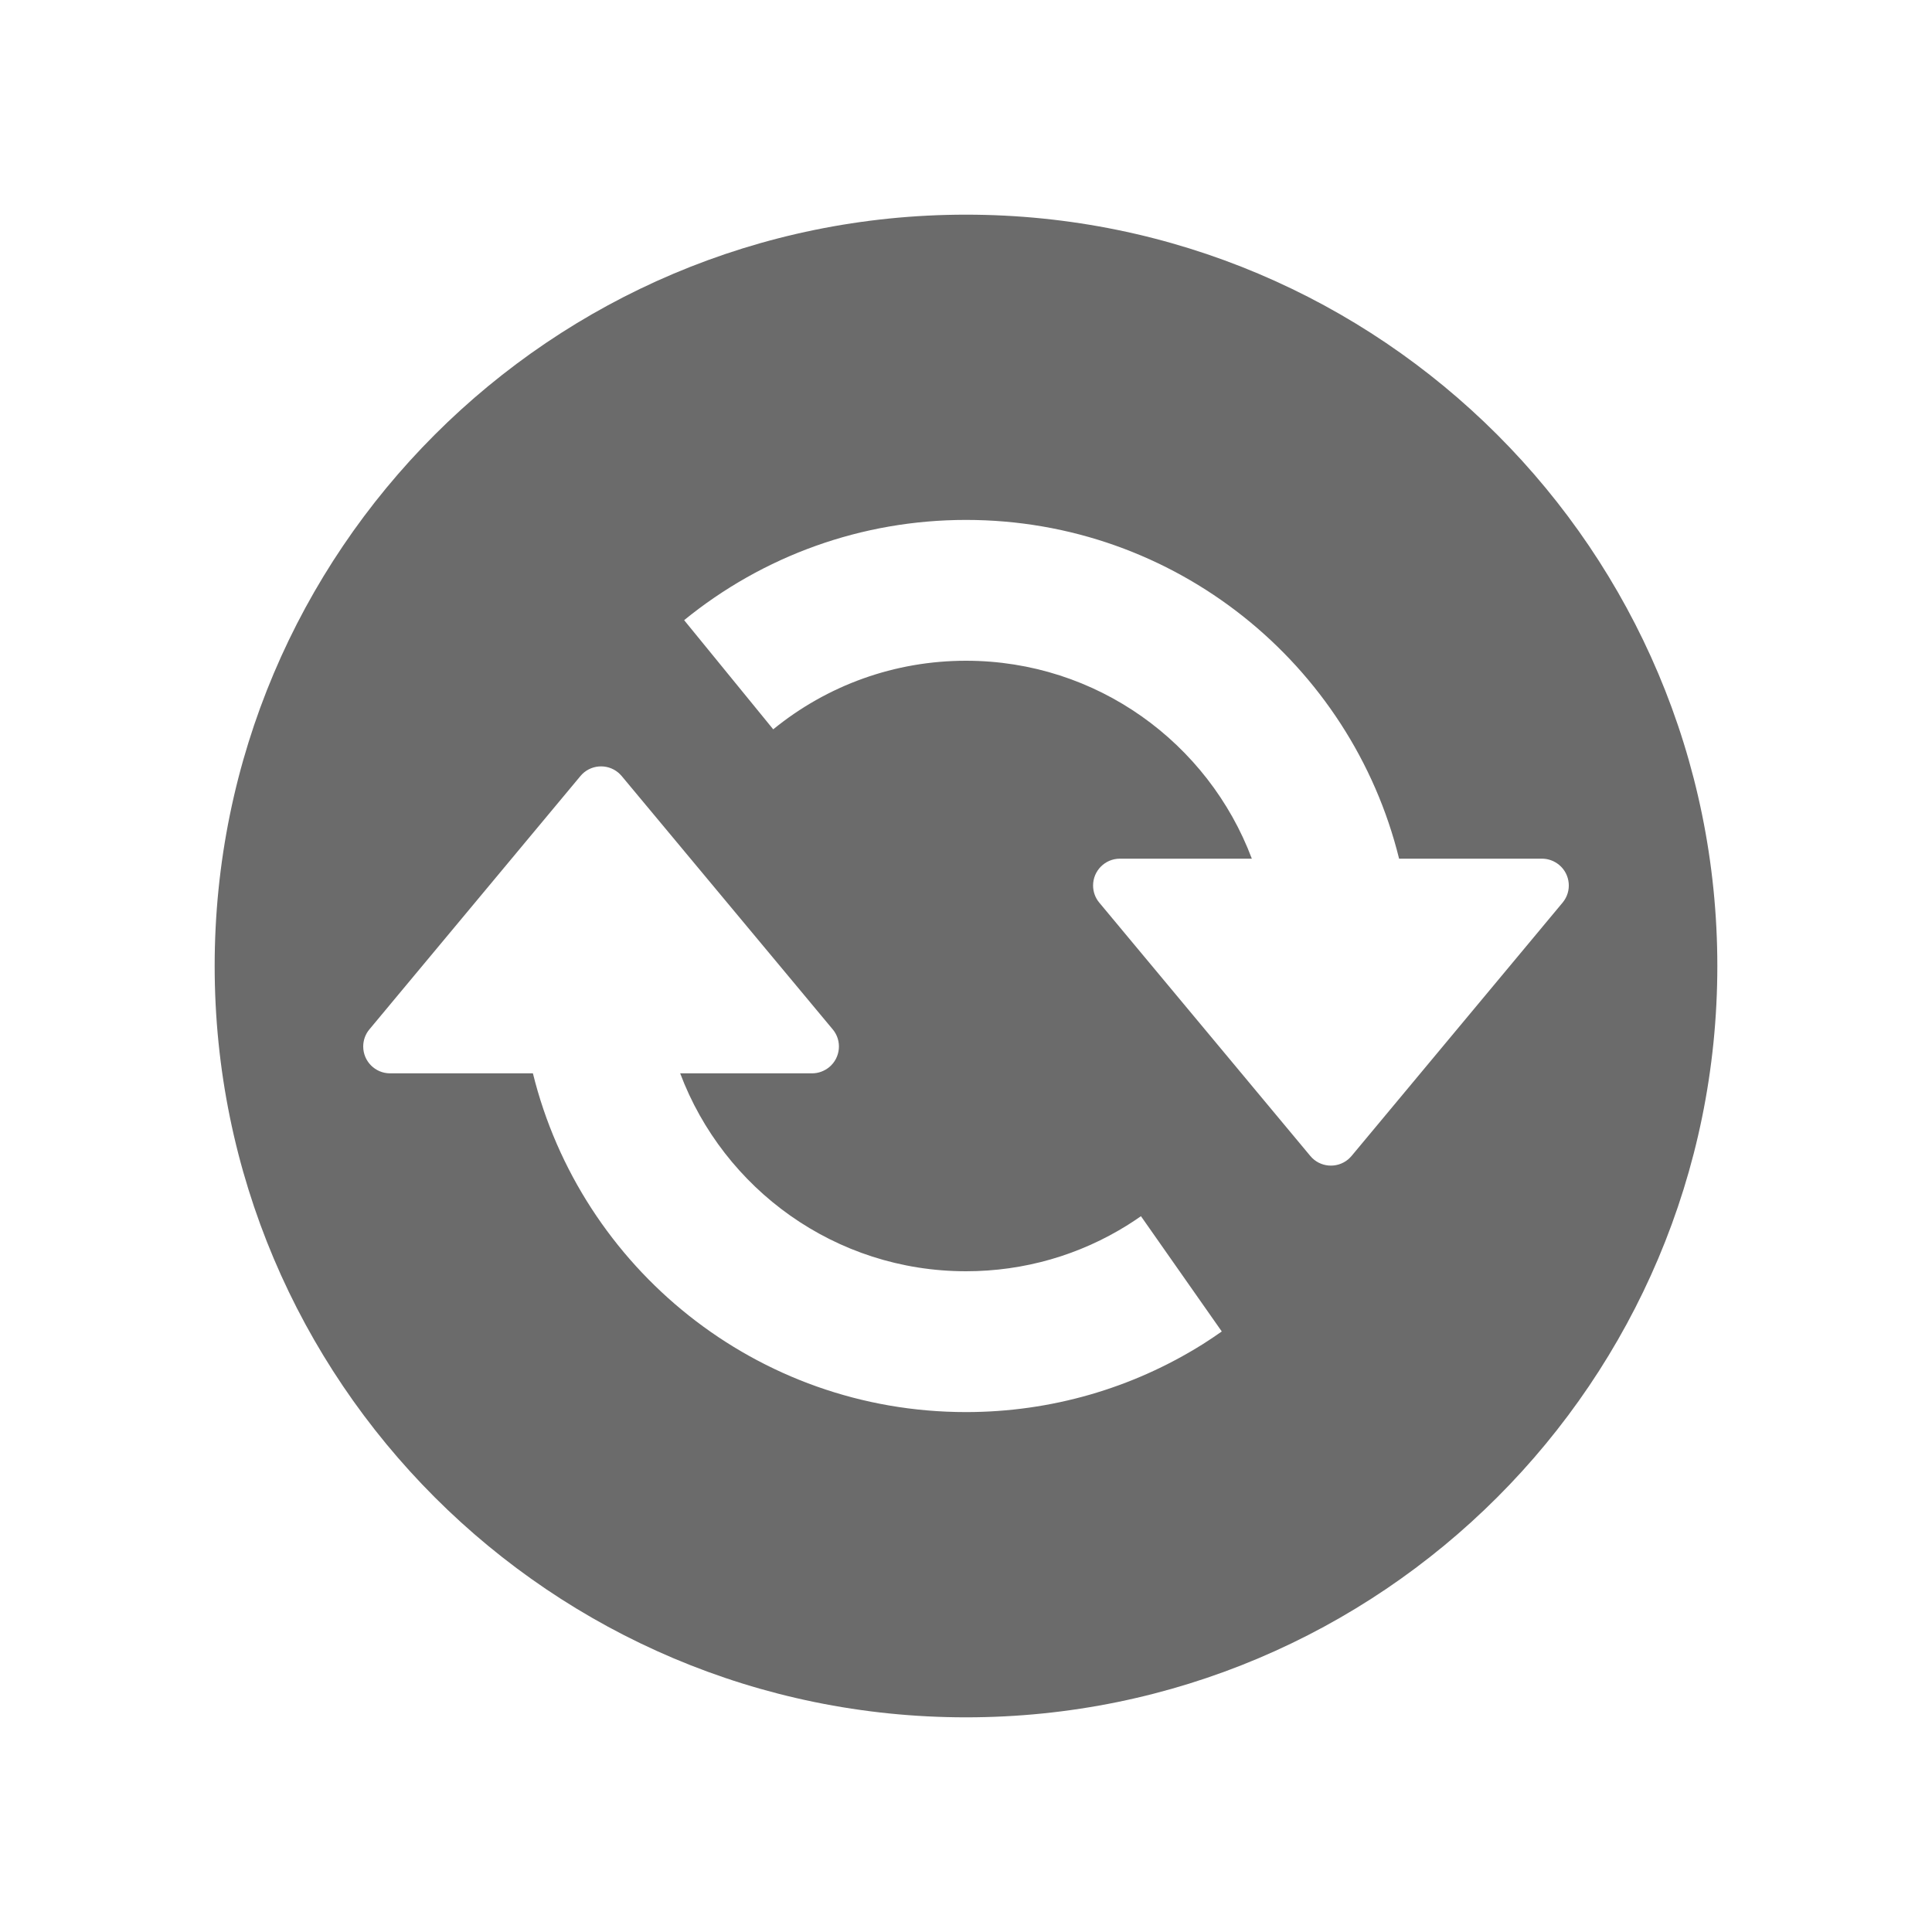 <svg width="18" height="18" viewBox="0 0 18 18" fill="none" xmlns="http://www.w3.org/2000/svg">
<path fill-rule="evenodd" clip-rule="evenodd" d="M9 16C5.134 16 2 12.866 2 9C2 5.134 5.134 2 9 2C12.866 2 16 5.134 16 9C16 12.866 12.866 16 9 16ZM6.337 10H7.566C7.625 10 7.681 9.979 7.726 9.942C7.832 9.854 7.847 9.696 7.758 9.59L5.792 7.23C5.782 7.219 5.772 7.208 5.76 7.198C5.654 7.11 5.496 7.124 5.408 7.23L3.442 9.59C3.404 9.635 3.384 9.692 3.384 9.75C3.384 9.888 3.496 10 3.634 10H4.965C5.412 11.812 7.049 13.156 9 13.156C9.79 13.156 10.549 12.935 11.205 12.524C11.265 12.486 11.325 12.446 11.383 12.405L10.63 11.331C10.59 11.359 10.549 11.386 10.508 11.412C10.06 11.693 9.542 11.844 9 11.844C7.781 11.844 6.742 11.077 6.337 10ZM11.663 8H10.434C10.296 8 10.184 8.112 10.184 8.25C10.184 8.308 10.204 8.365 10.242 8.41L12.208 10.77C12.296 10.876 12.454 10.89 12.56 10.802C12.572 10.792 12.582 10.781 12.592 10.77L14.558 8.41C14.647 8.304 14.632 8.146 14.526 8.058C14.481 8.021 14.425 8 14.366 8H13.035C12.588 6.188 10.951 4.844 9 4.844C8.03 4.844 7.11 5.178 6.374 5.778L7.204 6.795C7.708 6.384 8.336 6.156 9 6.156C10.219 6.156 11.258 6.923 11.663 8Z" fill="black" fill-opacity="0.58"/>
</svg>

